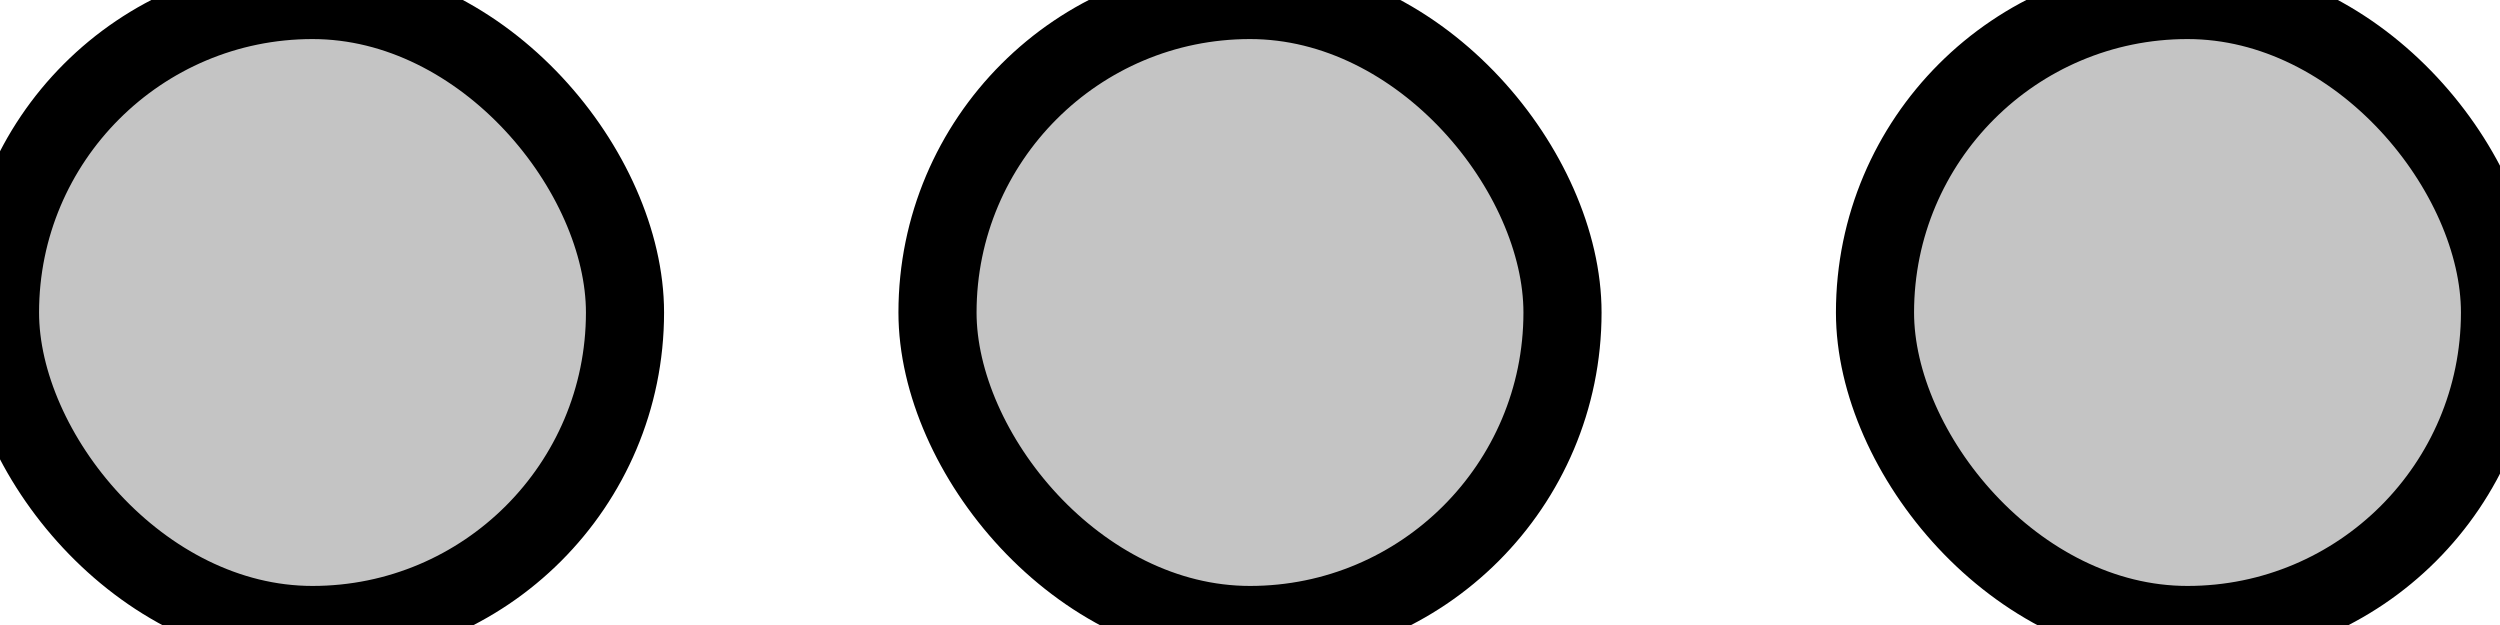 <svg width="32" height="8" viewBox="0 0 32 8" fill="none" xmlns="http://www.w3.org/2000/svg">
<rect width="8" height="8" rx="4" fill="#C4C4C4"/>
<rect width="8" height="8" rx="4" stroke="black"/>
<rect x="12" width="8" height="8" rx="4" fill="#C4C4C4"/>
<rect x="12" width="8" height="8" rx="4" stroke="black"/>
<rect x="24" width="8" height="8" rx="4" fill="#C4C4C4"/>
<rect x="24" width="8" height="8" rx="4" stroke="black"/>
</svg>


